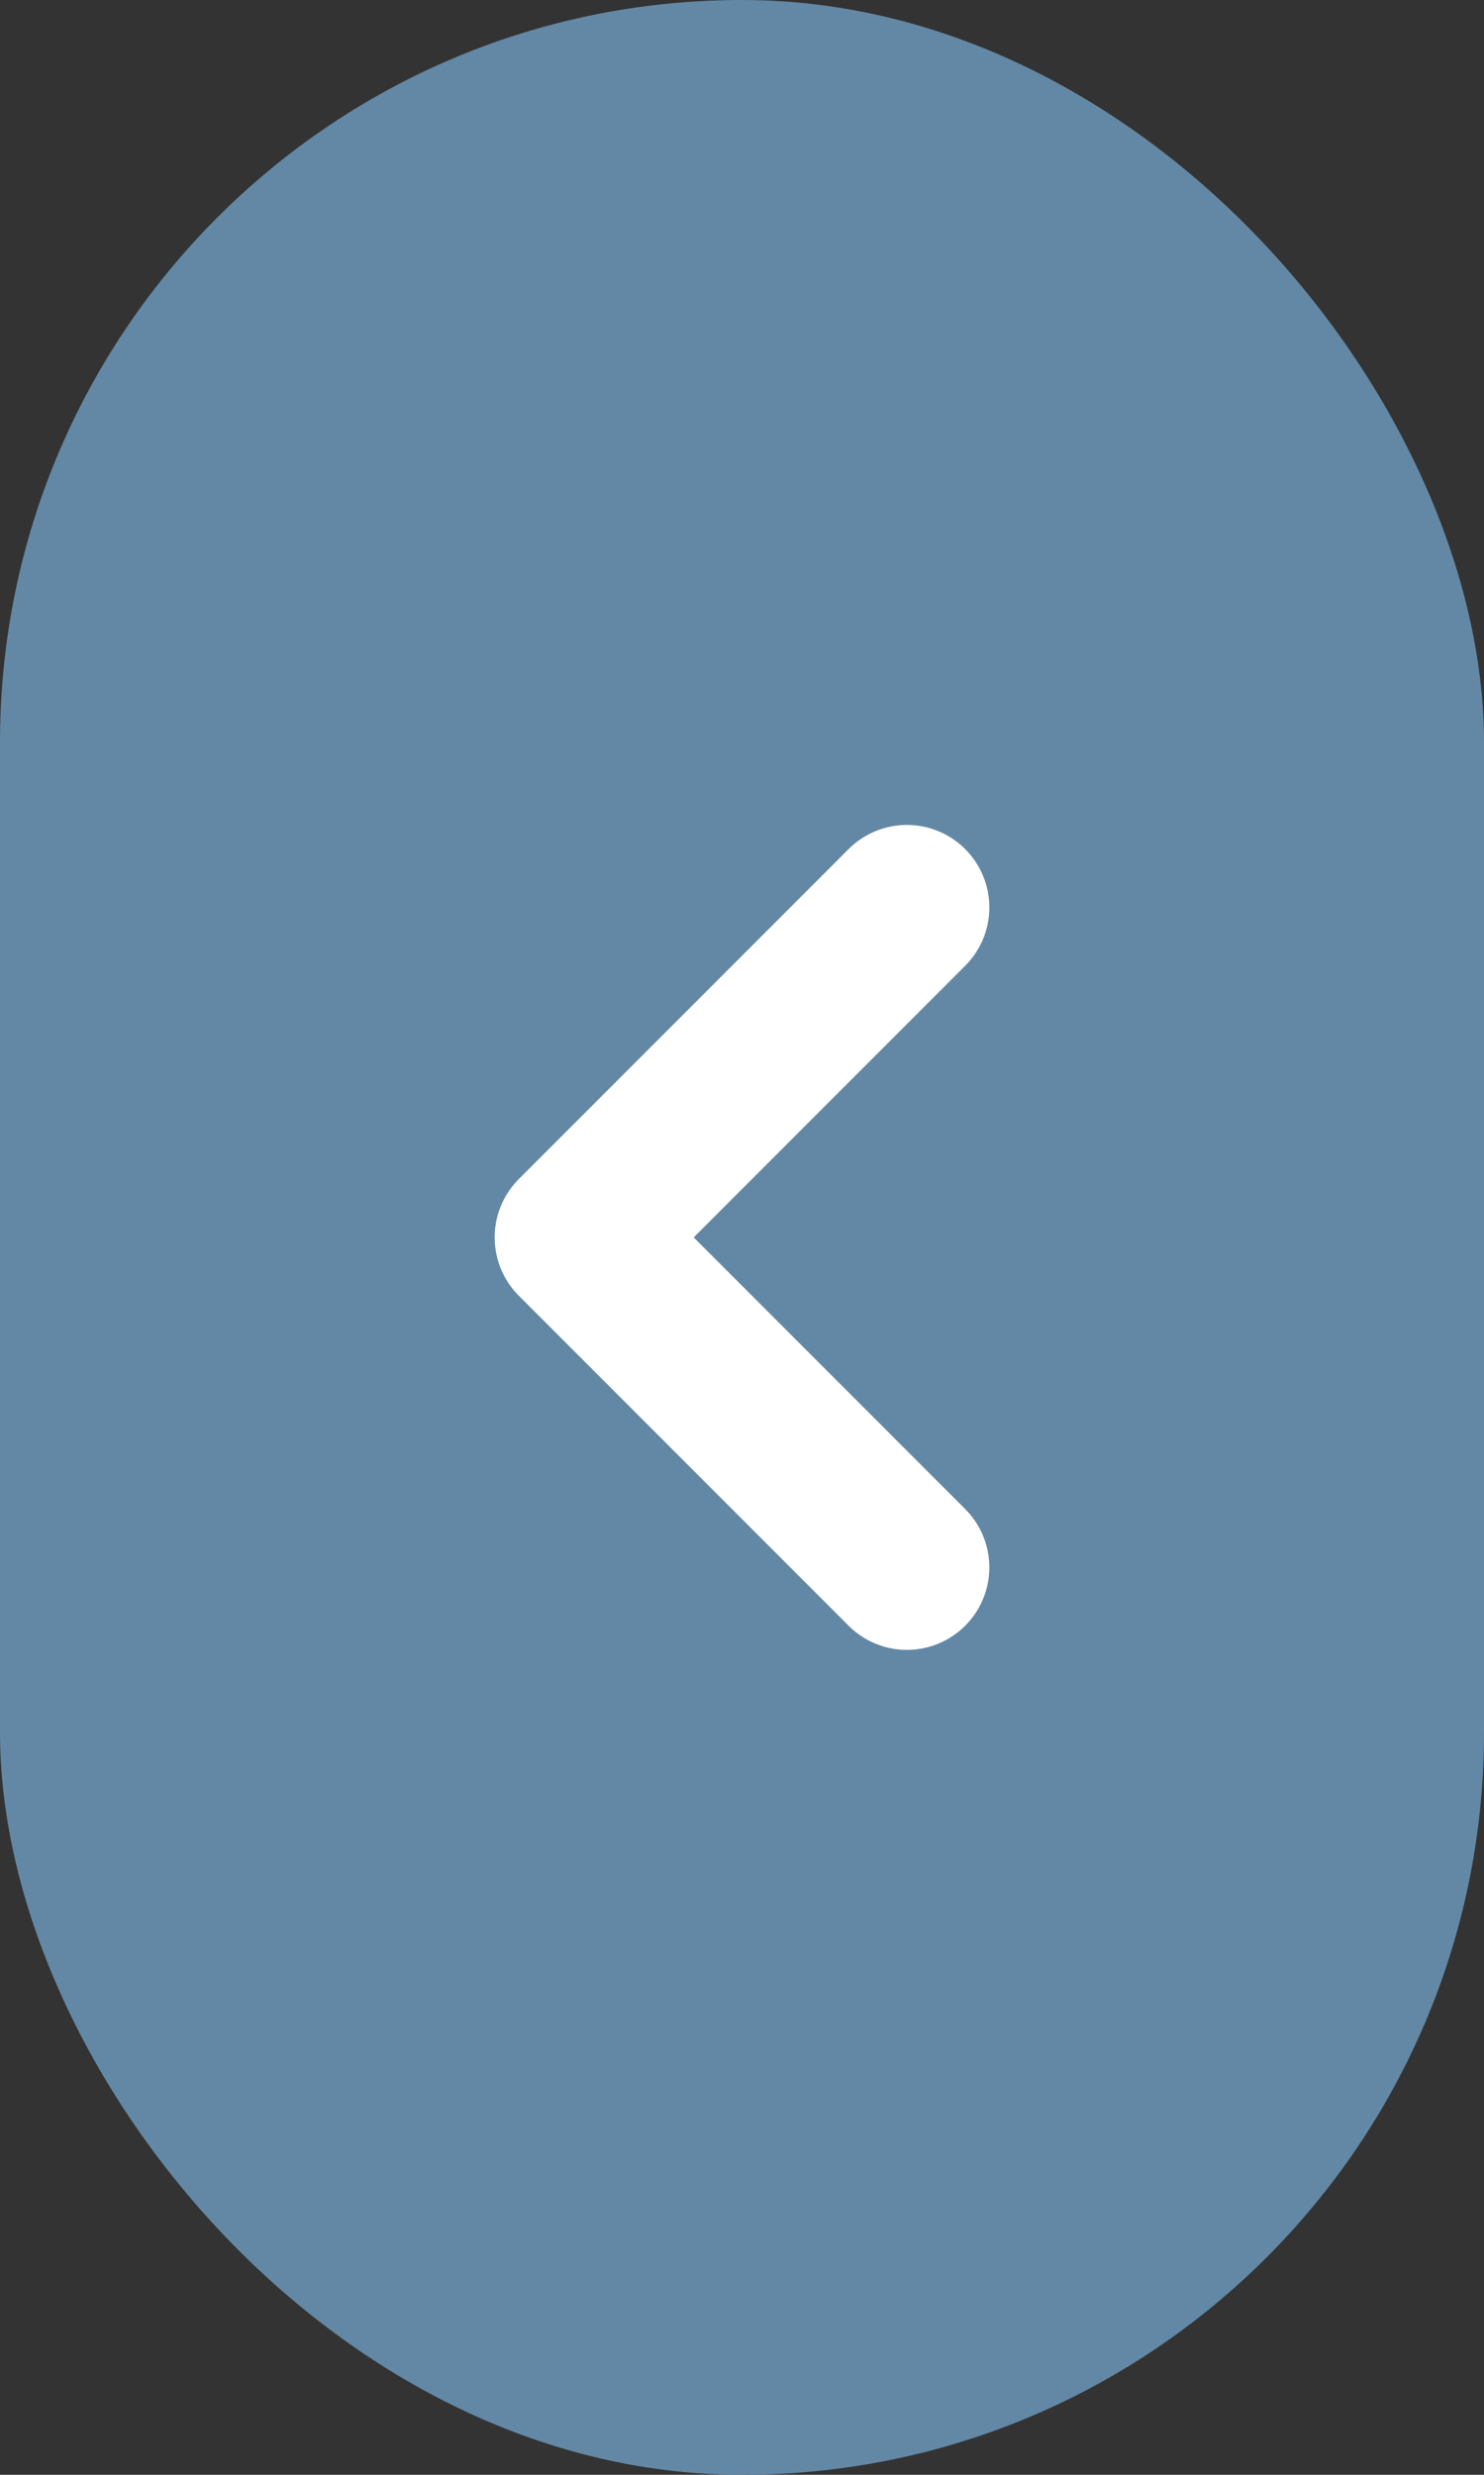 <svg width="18" height="30" viewBox="0 0 18 30" fill="none" xmlns="http://www.w3.org/2000/svg">
<rect x="0" y="0" width="18" height="30" fill="#333333" stroke="none"/>
<rect width="18" height="30" rx="9" fill="#6388A5"/>
<path d="M11 11L7 15L11 11ZM7 15L11 19L7 15Z" fill="#315D80"/>
<path d="M11 11L7 15L11 19" stroke="white" stroke-width="2" stroke-linecap="round" stroke-linejoin="round"/>
</svg>

